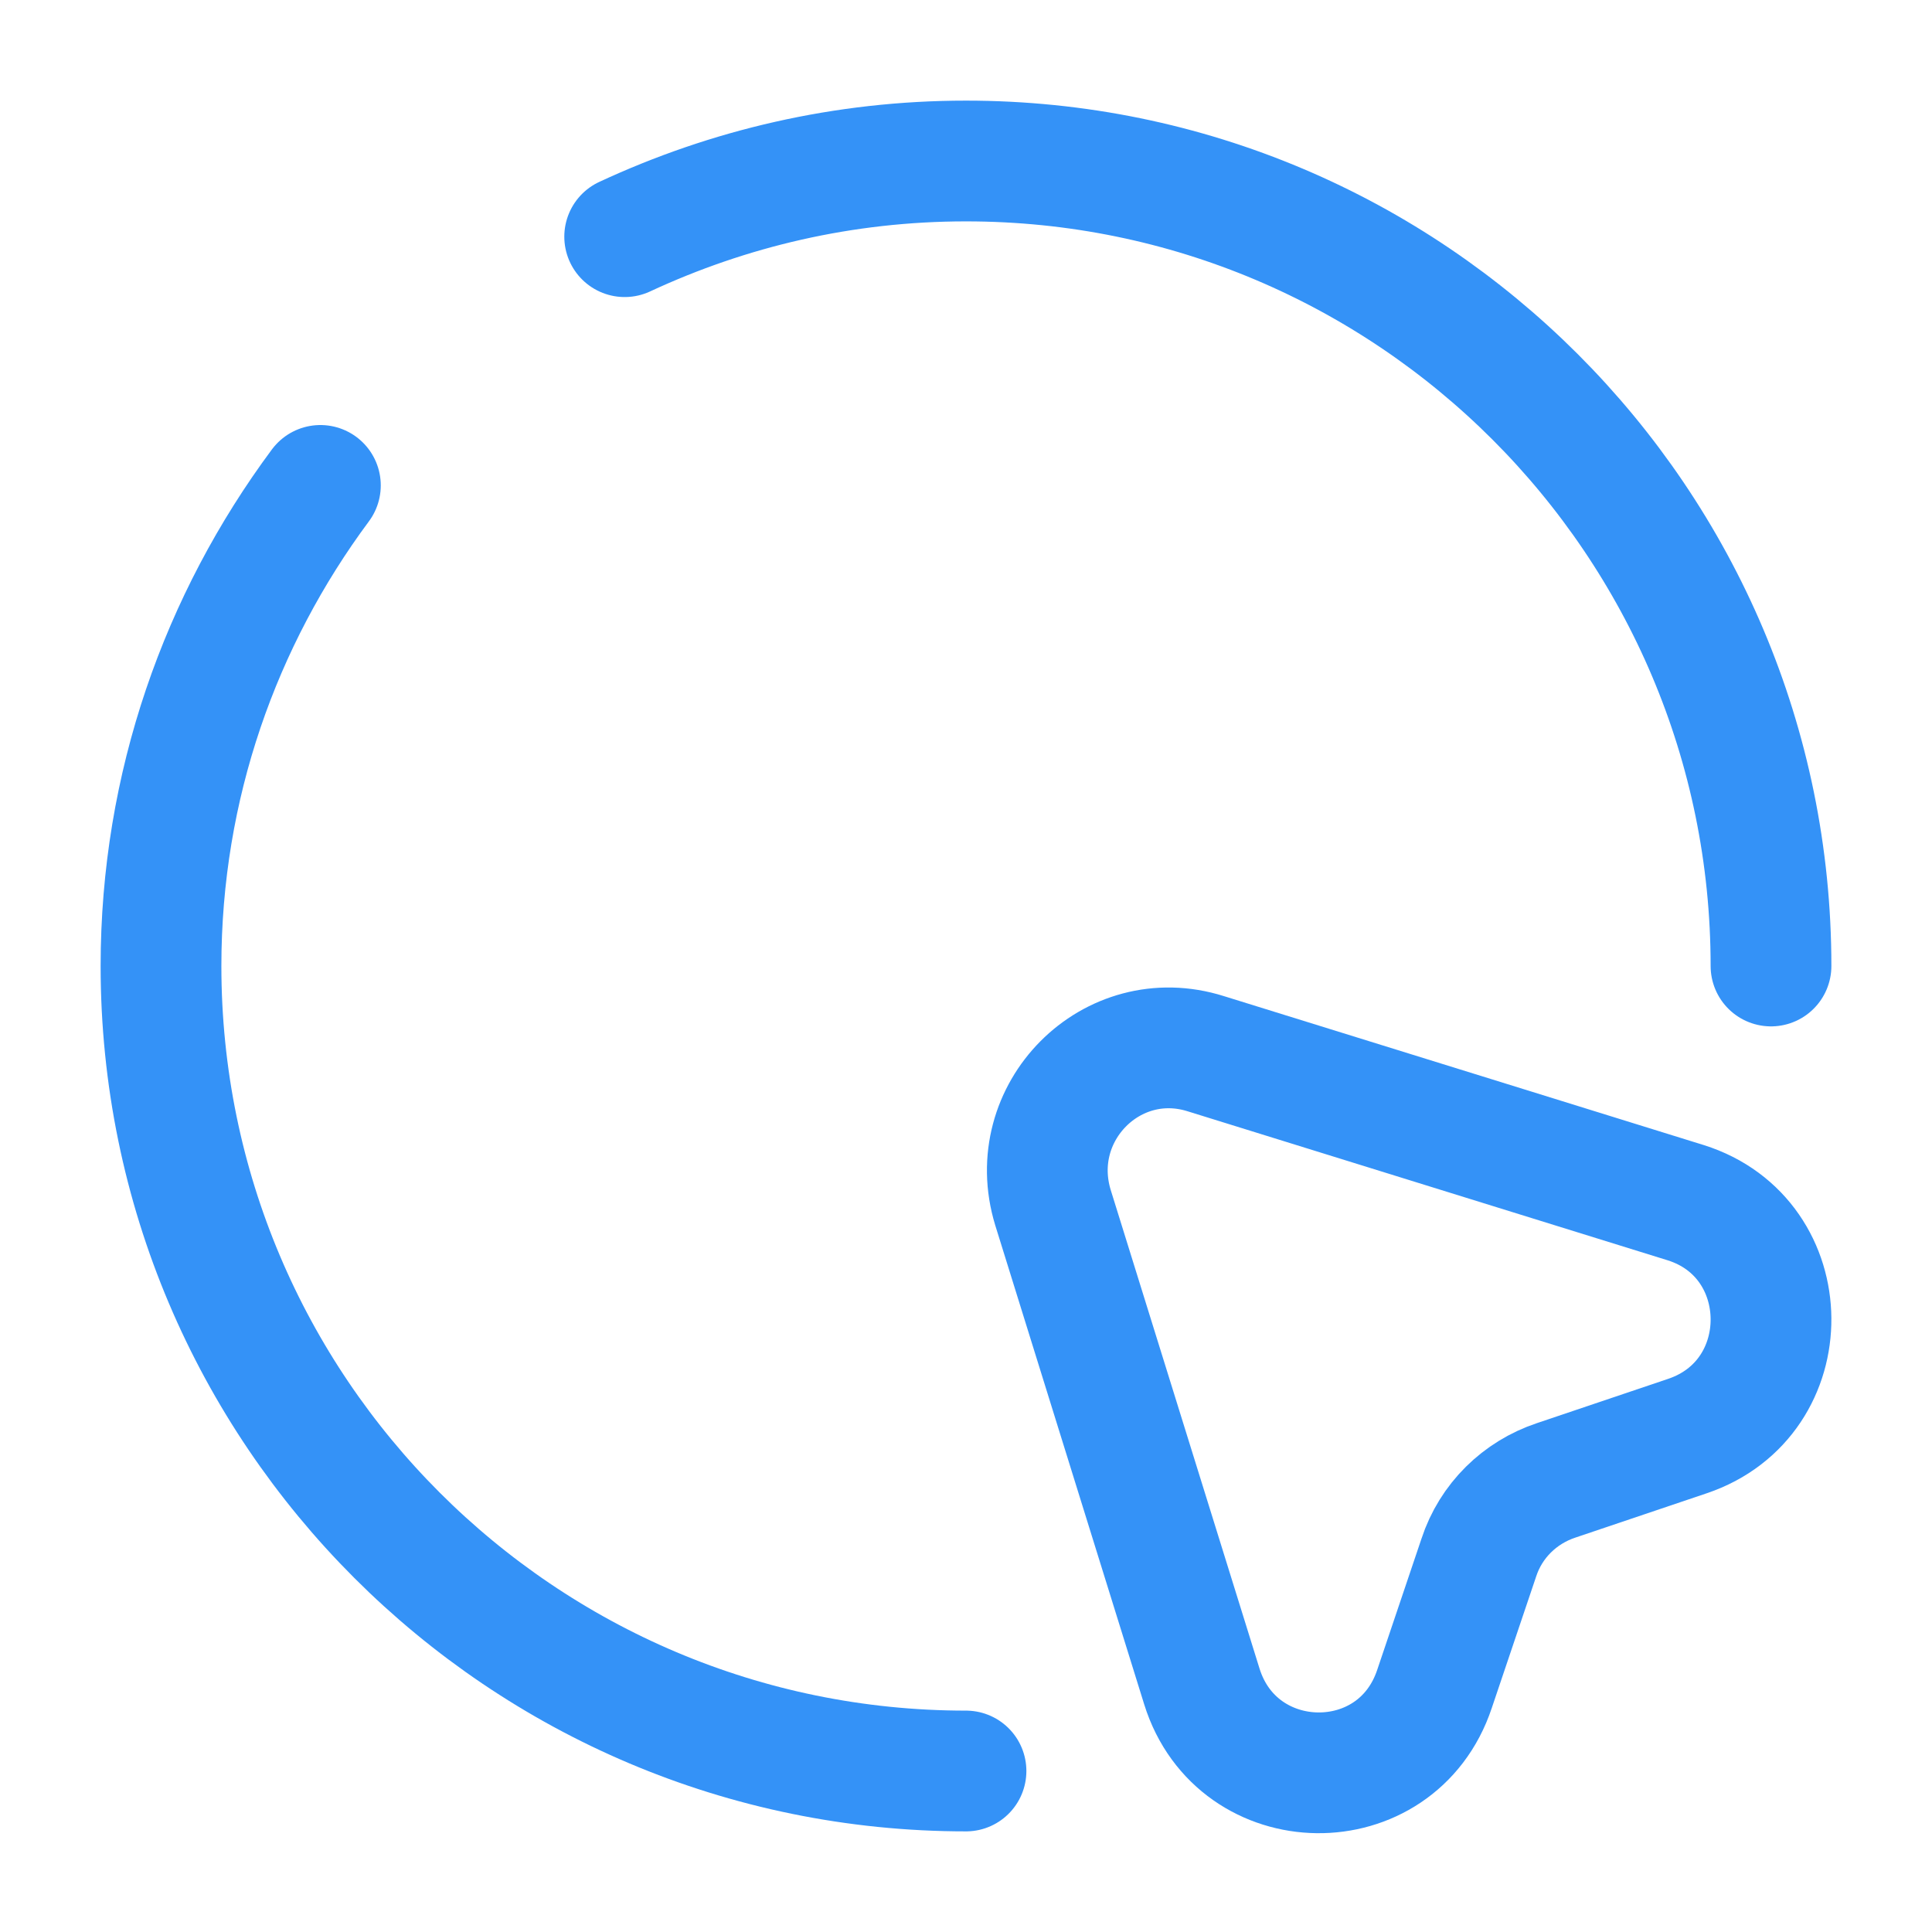 <svg width="24" height="24" viewBox="0 0 24 24" fill="none" xmlns="http://www.w3.org/2000/svg">
<path d="M20.96 17.84L19.33 18.39C18.88 18.54 18.52 18.89 18.37 19.35L17.82 20.98C17.35 22.39 15.37 22.36 14.93 20.95L13.08 15C12.72 13.82 13.81 12.72 14.98 13.09L20.94 14.94C22.34 15.38 22.36 17.37 20.96 17.84Z" stroke="#3492F7" stroke-width="1.5" stroke-linecap="round" stroke-linejoin="round"/>
<path d="M3.98 6.03C2.74 7.7 2 9.76 2 12C2 17.52 6.48 22 12 22" stroke="#3492F7" stroke-width="1.5" stroke-linecap="round" stroke-linejoin="round"/>
<path d="M22 12C22 6.48 17.52 2 12 2C10.48 2 9.05 2.34 7.76 2.94" stroke="#3492F7" stroke-width="1.5" stroke-linecap="round" stroke-linejoin="round"/>
</svg>
